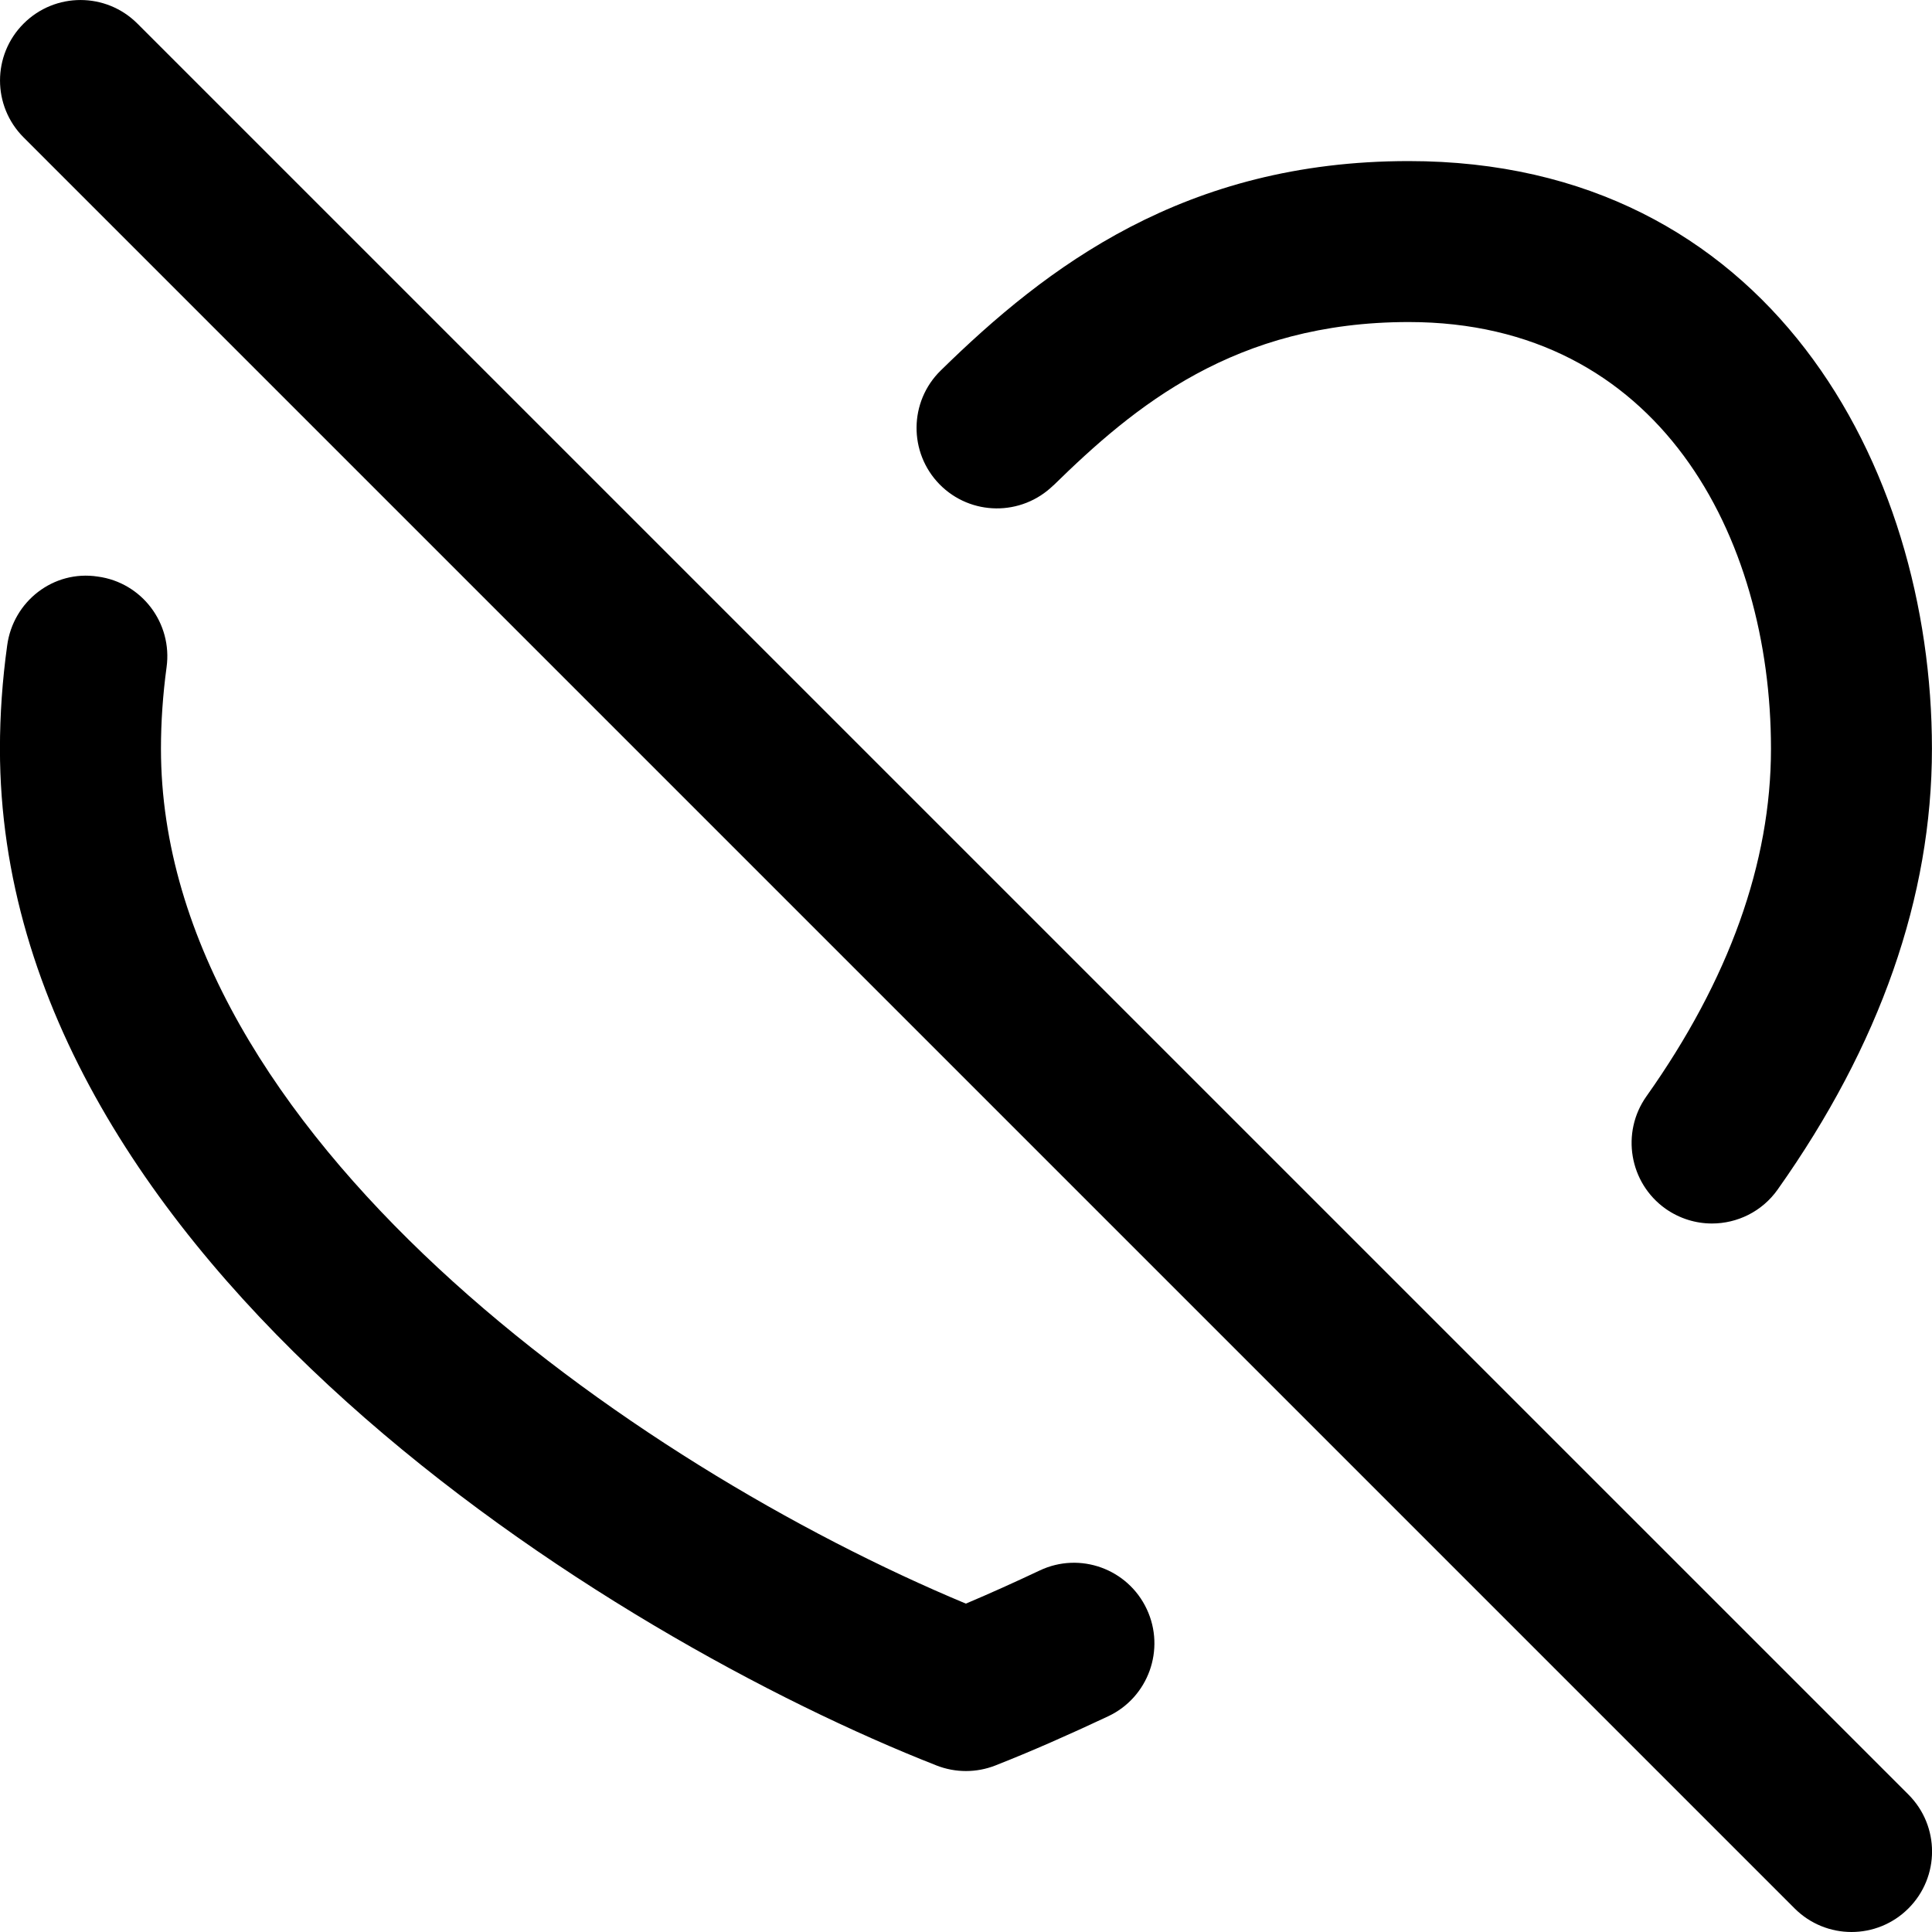 <!-- Generated by IcoMoon.io -->
<svg version="1.1" xmlns="http://www.w3.org/2000/svg" width="32" height="32" viewBox="0 0 32 32">
<title>heart-off</title>
<path d="M17.449 8.039c1.336-1.308 3.003-2.705 5.884-2.705 4.144 0 6 3.549 6 7.067 0 1.889-0.695 3.827-2.064 5.759-0.424 0.6-0.283 1.433 0.317 1.86 0.235 0.165 0.503 0.245 0.769 0.245 0.417 0 0.829-0.195 1.089-0.563 1.695-2.393 2.555-4.849 2.555-7.301 0-4.688-2.712-9.733-8.667-9.733-3.712 0-6.001 1.753-7.751 3.469-0.527 0.516-0.533 1.36-0.019 1.885 0.515 0.524 1.356 0.533 1.885 0.017zM17.221 26.012c-0.413 0.195-0.823 0.38-1.223 0.549-5.539-2.311-13.332-7.799-13.332-14.161 0-0.439 0.031-0.892 0.093-1.349 0.1-0.729-0.409-1.403-1.139-1.501-0.735-0.113-1.403 0.411-1.501 1.14-0.080 0.575-0.12 1.151-0.12 1.711 0 8.503 10.147 14.735 15.513 16.841 0.156 0.061 0.321 0.092 0.487 0.092s0.331-0.031 0.487-0.092c0.603-0.237 1.233-0.516 1.869-0.815 0.665-0.313 0.952-1.108 0.639-1.775-0.313-0.668-1.108-0.955-1.773-0.64zM2.276 0.391c-0.521-0.521-1.364-0.521-1.885 0s-0.521 1.364 0 1.885l29.333 29.333c0.26 0.26 0.601 0.391 0.943 0.391s0.683-0.131 0.943-0.391c0.521-0.521 0.521-1.364 0-1.885z"></path>
</svg>
